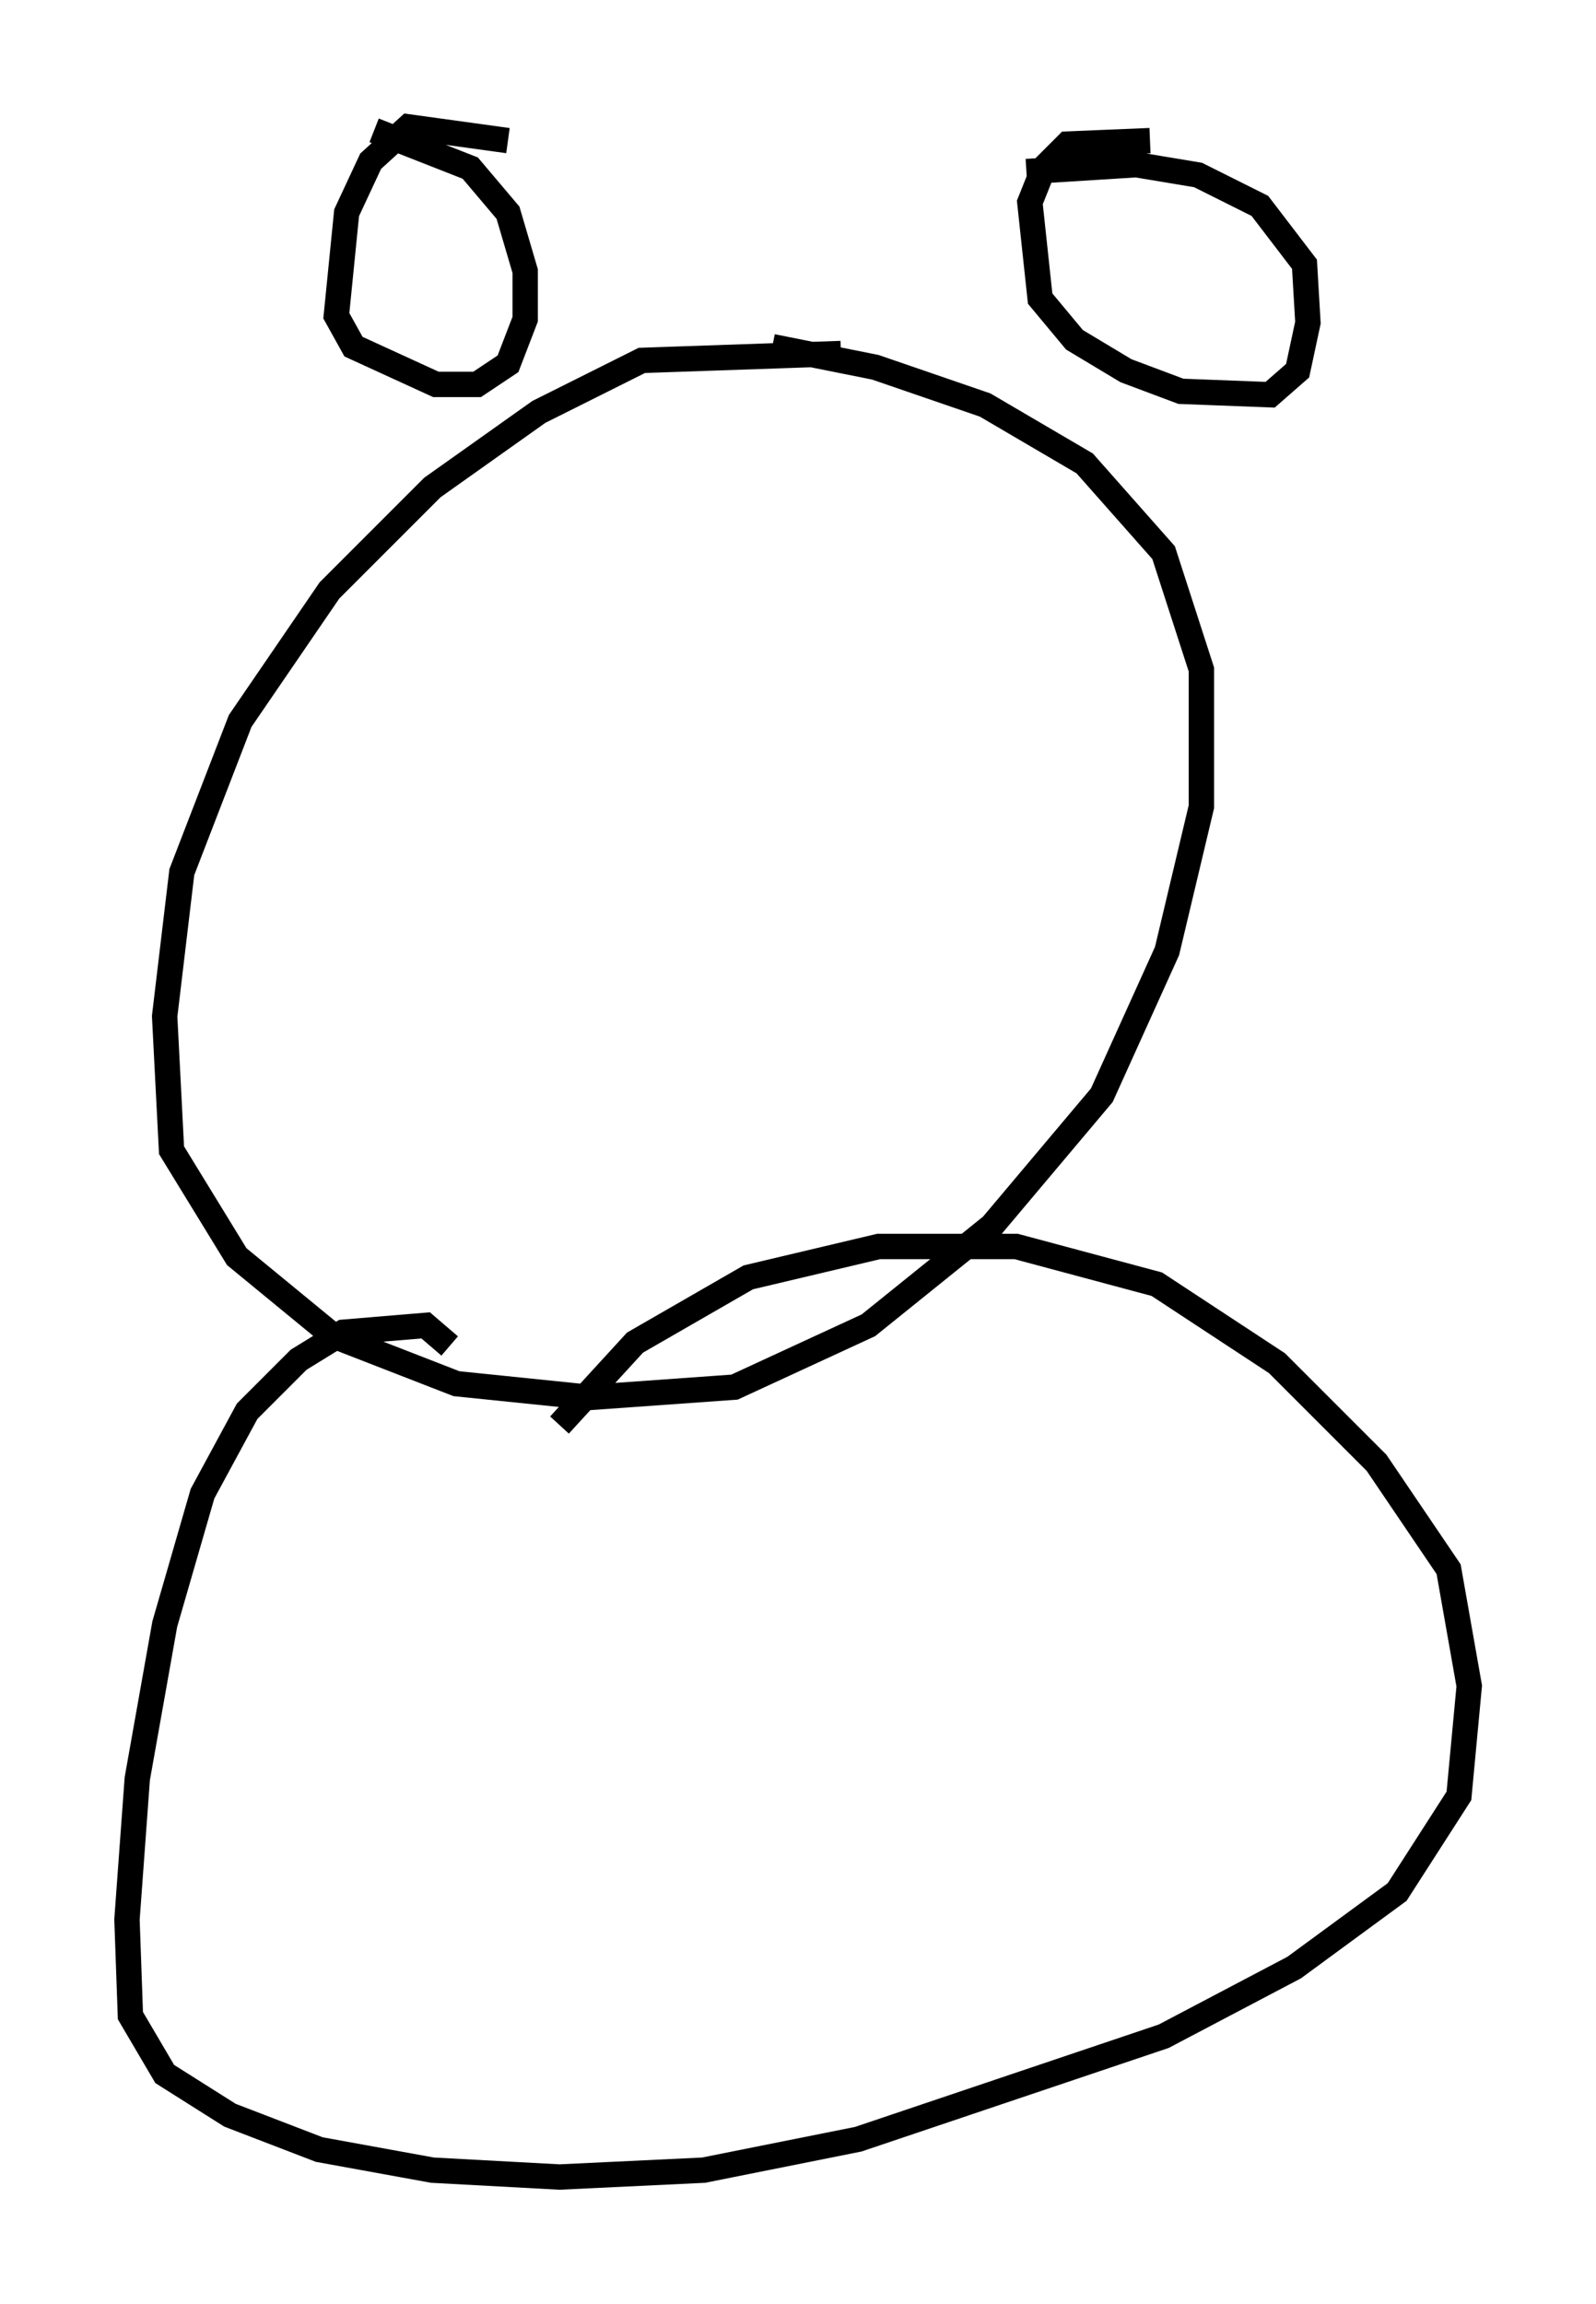 <?xml version="1.0" encoding="utf-8" ?>
<svg baseProfile="full" height="90.784" version="1.1" width="62.909" xmlns="http://www.w3.org/2000/svg" xmlns:ev="http://www.w3.org/2001/xml-events" xmlns:xlink="http://www.w3.org/1999/xlink"><defs /><rect fill="white" height="90.784" width="62.909" x="0" y="0" /><path d="M38.829, 15.825 m-5.683, -1.894 l-7.848, 0.271 -4.059, 2.03 l-4.195, 2.977 -4.059, 4.059 l-3.518, 5.142 -2.3, 5.954 l-0.677, 5.683 0.271, 5.277 l2.571, 4.195 3.789, 3.112 l4.871, 1.894 5.277, 0.541 l5.683, -0.406 5.277, -2.436 l4.871, -3.924 4.33, -5.142 l2.571, -5.683 1.353, -5.683 l0.0, -5.413 -1.488, -4.601 l-3.112, -3.518 -3.924, -2.3 l-4.33, -1.488 -4.059, -0.812 m-10.419, -8.119 l-3.924, -0.541 -1.488, 1.353 l-0.947, 2.03 -0.406, 4.059 l0.677, 1.218 3.248, 1.488 l1.624, 0.0 1.218, -0.812 l0.677, -1.759 0.0, -1.894 l-0.677, -2.3 -1.488, -1.759 l-3.789, -1.488 m30.582, 0.406 l-3.248, 0.135 -0.947, 0.947 l-0.541, 1.353 0.406, 3.789 l1.353, 1.624 2.03, 1.218 l2.165, 0.812 3.518, 0.135 l1.083, -0.947 0.406, -1.894 l-0.135, -2.3 -1.759, -2.3 l-2.436, -1.218 -2.436, -0.406 l-4.33, 0.271 m-22.733, 46.278 l-0.947, -0.812 -3.248, 0.271 l-1.759, 1.083 -2.03, 2.03 l-1.759, 3.248 -1.488, 5.142 l-1.083, 6.089 -0.406, 5.548 l0.135, 3.789 1.353, 2.3 l2.571, 1.624 3.518, 1.353 l4.465, 0.812 5.007, 0.271 l5.683, -0.271 6.089, -1.218 l12.043, -4.059 5.142, -2.706 l4.059, -2.977 2.436, -3.789 l0.406, -4.33 -0.812, -4.601 l-2.842, -4.195 -3.924, -3.924 l-4.736, -3.112 -5.548, -1.488 l-5.413, 0.0 -5.142, 1.218 l-4.465, 2.571 -2.977, 3.248 " fill="none" stroke="black" stroke-width="1" /></svg>